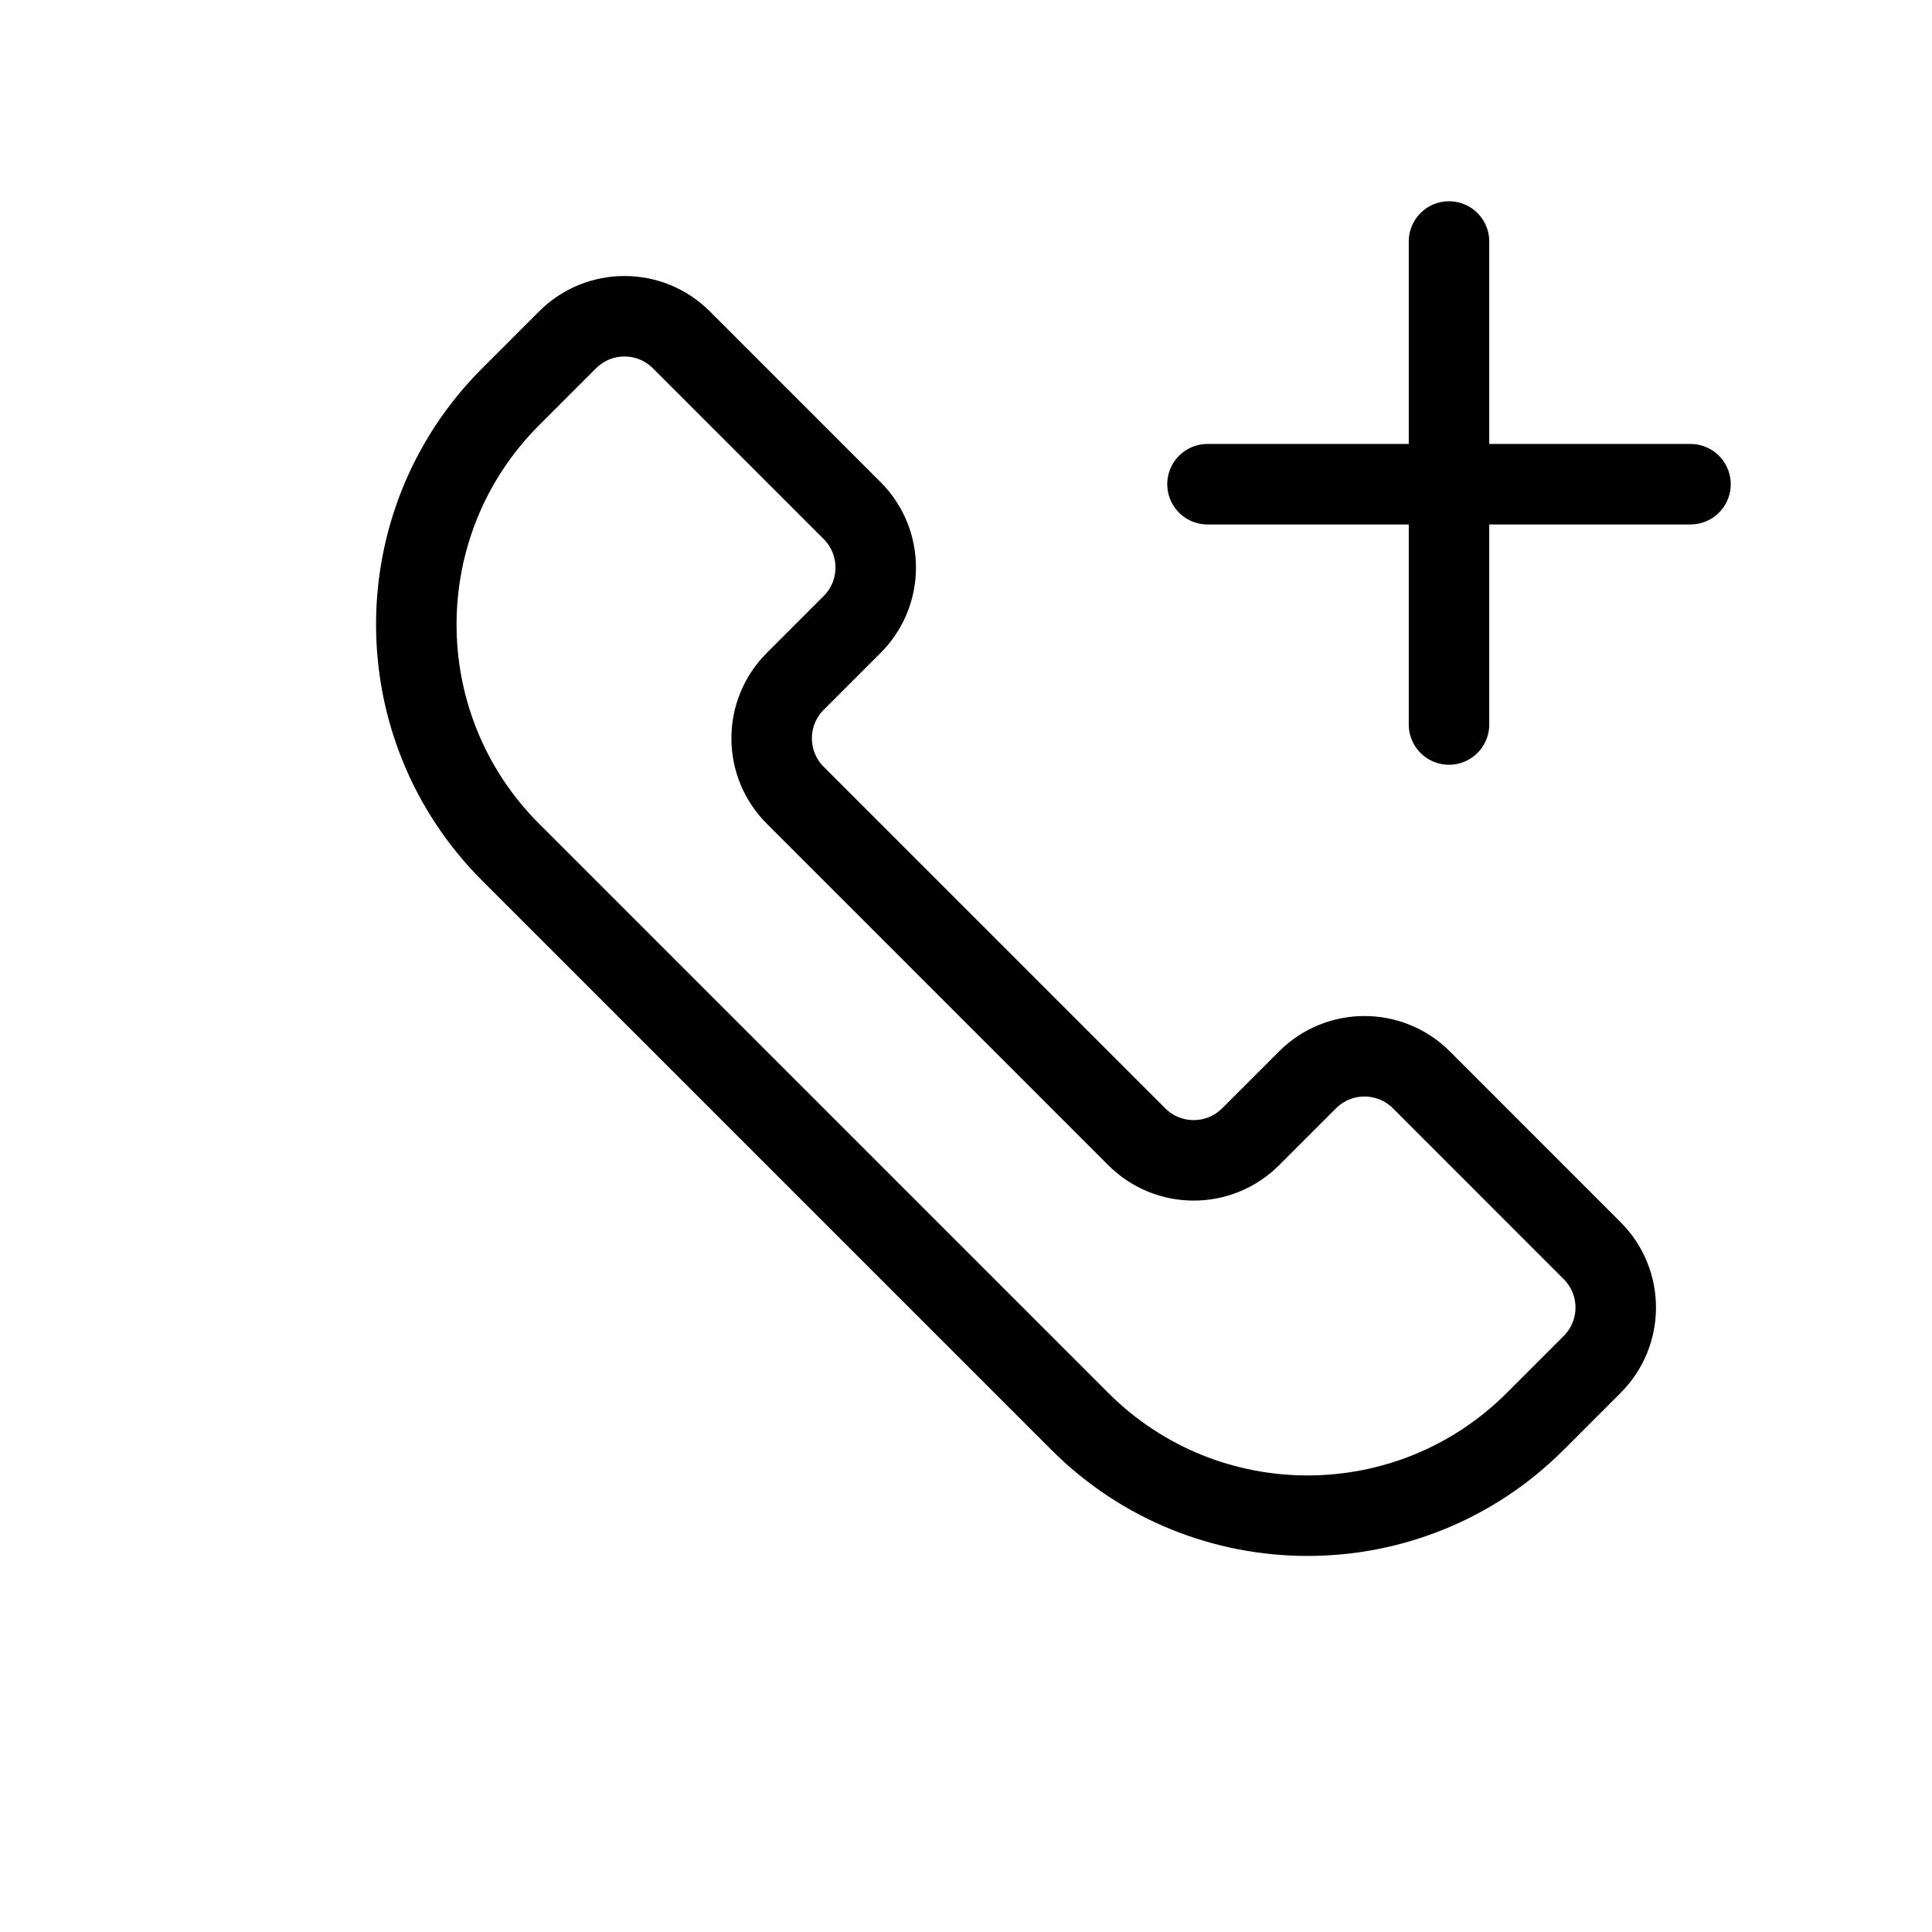 <svg width="24" height="24" viewBox="0 0 24 24" fill="none" xmlns="http://www.w3.org/2000/svg">
<path d="M15 6.015H18M21 6.015H18M18 3V6.015M18 9L18 6.015M13.414 17.657L6.343 10.586C4.781 9.024 4.781 6.491 6.343 4.929L7.05 4.222C7.441 3.831 8.074 3.831 8.465 4.222L10.586 6.343C10.976 6.734 10.976 7.367 10.586 7.757L9.879 8.464C9.488 8.855 9.488 9.488 9.879 9.879L14.121 14.121C14.512 14.512 15.145 14.512 15.536 14.121L16.243 13.414C16.633 13.024 17.266 13.024 17.657 13.414L19.778 15.536C20.169 15.926 20.169 16.559 19.778 16.95L19.071 17.657C17.509 19.219 14.976 19.219 13.414 17.657Z" stroke="black" stroke-linecap="round" stroke-linejoin="round"/>
</svg>
